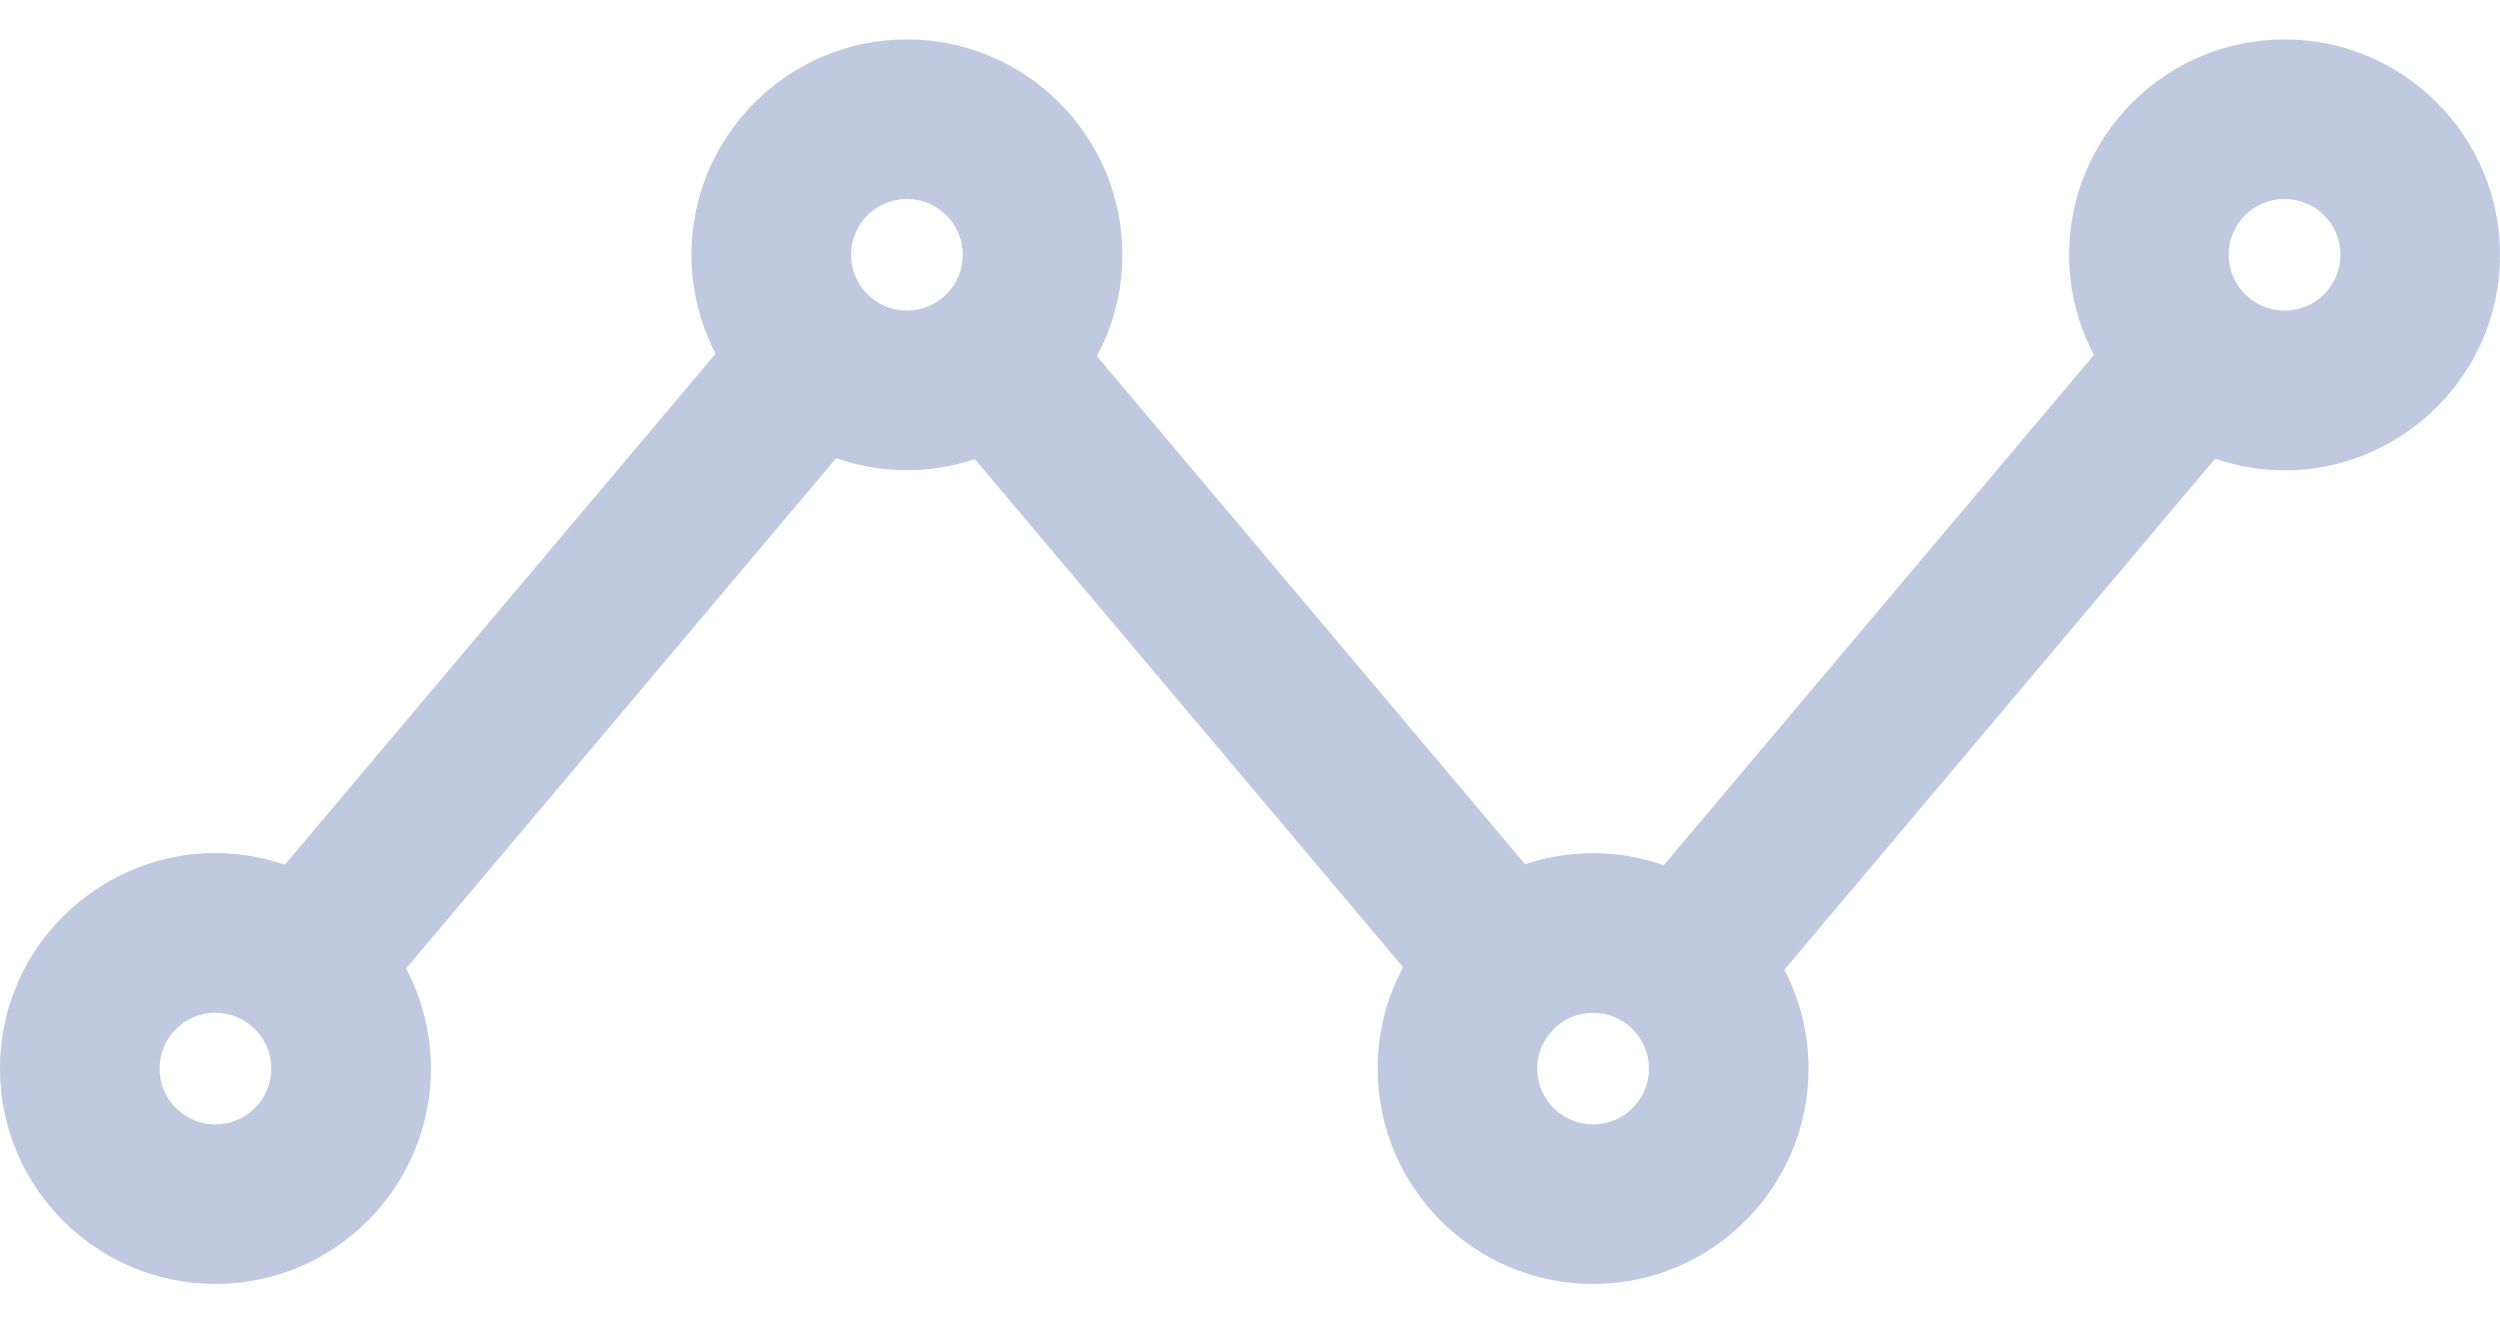 <svg width="17" height="9" viewBox="0 0 17 9" fill="none" xmlns="http://www.w3.org/2000/svg">
<path d="M15.535 0.268C14.727 0.268 14.07 0.925 14.07 1.732C14.07 1.978 14.131 2.209 14.239 2.413L11.314 5.883C11.018 5.78 10.687 5.771 10.371 5.877L7.459 2.422C7.569 2.217 7.632 1.982 7.632 1.732C7.632 0.925 6.975 0.268 6.167 0.268C5.359 0.268 4.702 0.925 4.702 1.732C4.702 1.975 4.762 2.204 4.866 2.405L1.937 5.88C0.986 5.555 0 6.267 0 7.267C0 8.074 0.657 8.731 1.465 8.731C2.273 8.731 2.93 8.074 2.93 7.267C2.93 7.021 2.869 6.789 2.761 6.586L5.686 3.116C5.982 3.219 6.313 3.228 6.629 3.122L9.541 6.577C9.431 6.782 9.368 7.017 9.368 7.267C9.368 8.074 10.025 8.731 10.833 8.731C11.641 8.731 12.298 8.074 12.298 7.267C12.298 7.024 12.238 6.795 12.134 6.594L15.063 3.119C16.014 3.444 17 2.732 17 1.732C17 0.925 16.343 0.268 15.535 0.268ZM1.465 7.646C1.255 7.646 1.085 7.476 1.085 7.267C1.085 7.057 1.255 6.887 1.465 6.887C1.674 6.887 1.845 7.057 1.845 7.267C1.845 7.476 1.674 7.646 1.465 7.646ZM6.167 2.112C5.958 2.112 5.787 1.942 5.787 1.732C5.787 1.523 5.958 1.353 6.167 1.353C6.376 1.353 6.547 1.523 6.547 1.732C6.547 1.942 6.376 2.112 6.167 2.112ZM10.833 7.646C10.624 7.646 10.453 7.476 10.453 7.267C10.453 7.057 10.624 6.887 10.833 6.887C11.042 6.887 11.213 7.057 11.213 7.267C11.213 7.476 11.042 7.646 10.833 7.646ZM15.535 2.112C15.326 2.112 15.155 1.942 15.155 1.732C15.155 1.523 15.326 1.353 15.535 1.353C15.745 1.353 15.915 1.523 15.915 1.732C15.915 1.942 15.745 2.112 15.535 2.112Z" fill="#BFC9DF"/>
</svg>
